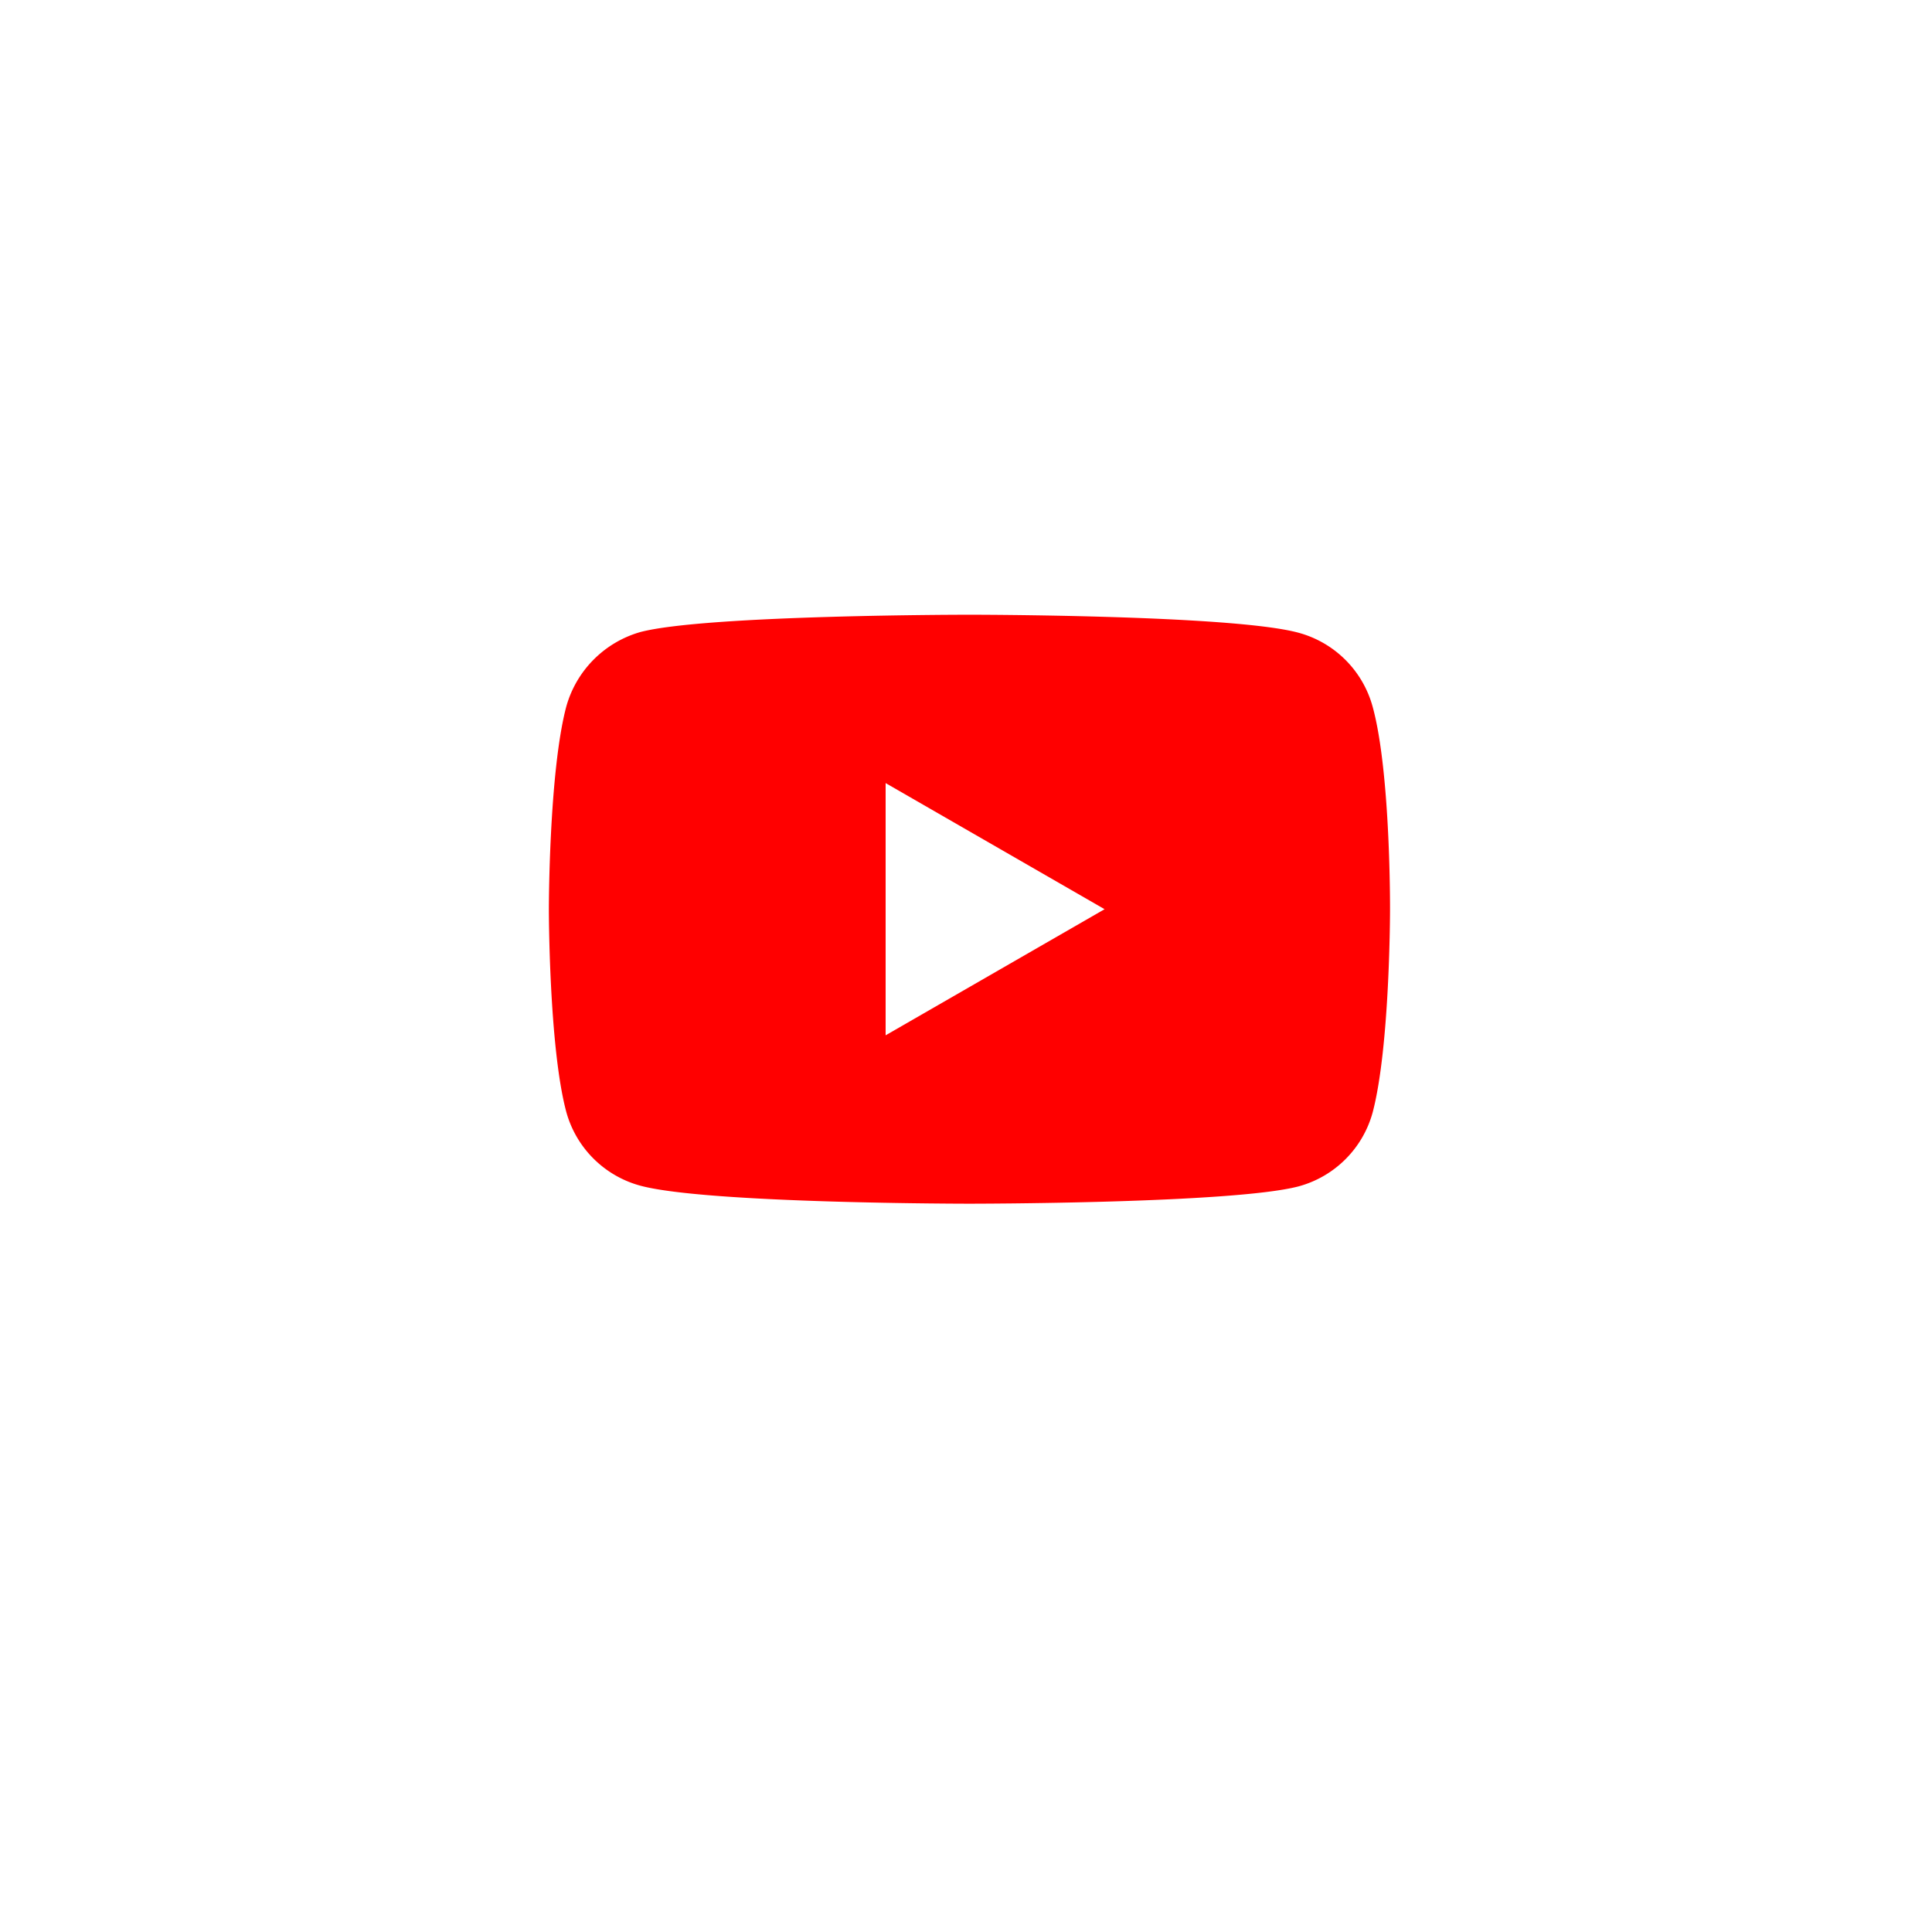 <svg xmlns="http://www.w3.org/2000/svg" xmlns:xlink="http://www.w3.org/1999/xlink" width="88" height="88" viewBox="0 0 88 88">
  <defs>
    <filter id="Ellipse_8805" x="0" y="0" width="88" height="88" filterUnits="userSpaceOnUse">
      <feOffset dy="3" input="SourceAlpha"/>
      <feGaussianBlur stdDeviation="3" result="blur"/>
      <feFlood flood-opacity="0.161"/>
      <feComposite operator="in" in2="blur"/>
      <feComposite in="SourceGraphic"/>
    </filter>
  </defs>
  <g id="Group_130885" data-name="Group 130885" transform="translate(-1419 -9346)">
    <g transform="matrix(1, 0, 0, 1, 1419, 9346)" filter="url(#Ellipse_8805)">
      <circle id="Ellipse_8805-2" data-name="Ellipse 8805" cx="35" cy="35" r="35" transform="translate(9 6)" fill="#fff"/>
    </g>
    <g id="youtube_3_" data-name="youtube (3)" transform="translate(1444 9374)">
      <path id="Path_181286" data-name="Path 181286" d="M37.525,4.2A4.8,4.8,0,0,0,34.148.821C31.15,0,19.157,0,19.157,0S7.164,0,4.166.789A4.9,4.9,0,0,0,.789,4.2C0,7.2,0,13.413,0,13.413s0,6.249.789,9.216a4.8,4.8,0,0,0,3.377,3.377c3.03.821,14.991.821,14.991.821s11.993,0,14.991-.789a4.8,4.8,0,0,0,3.377-3.377c.789-3,.789-9.216.789-9.216S38.346,7.2,37.525,4.2Zm0,0" fill="red"/>
      <path id="Path_181287" data-name="Path 181287" d="M204.969,113.972l9.973-5.744-9.973-5.744Zm0,0" transform="translate(-189.63 -94.815)" fill="#fff"/>
    </g>
  </g>
</svg>
